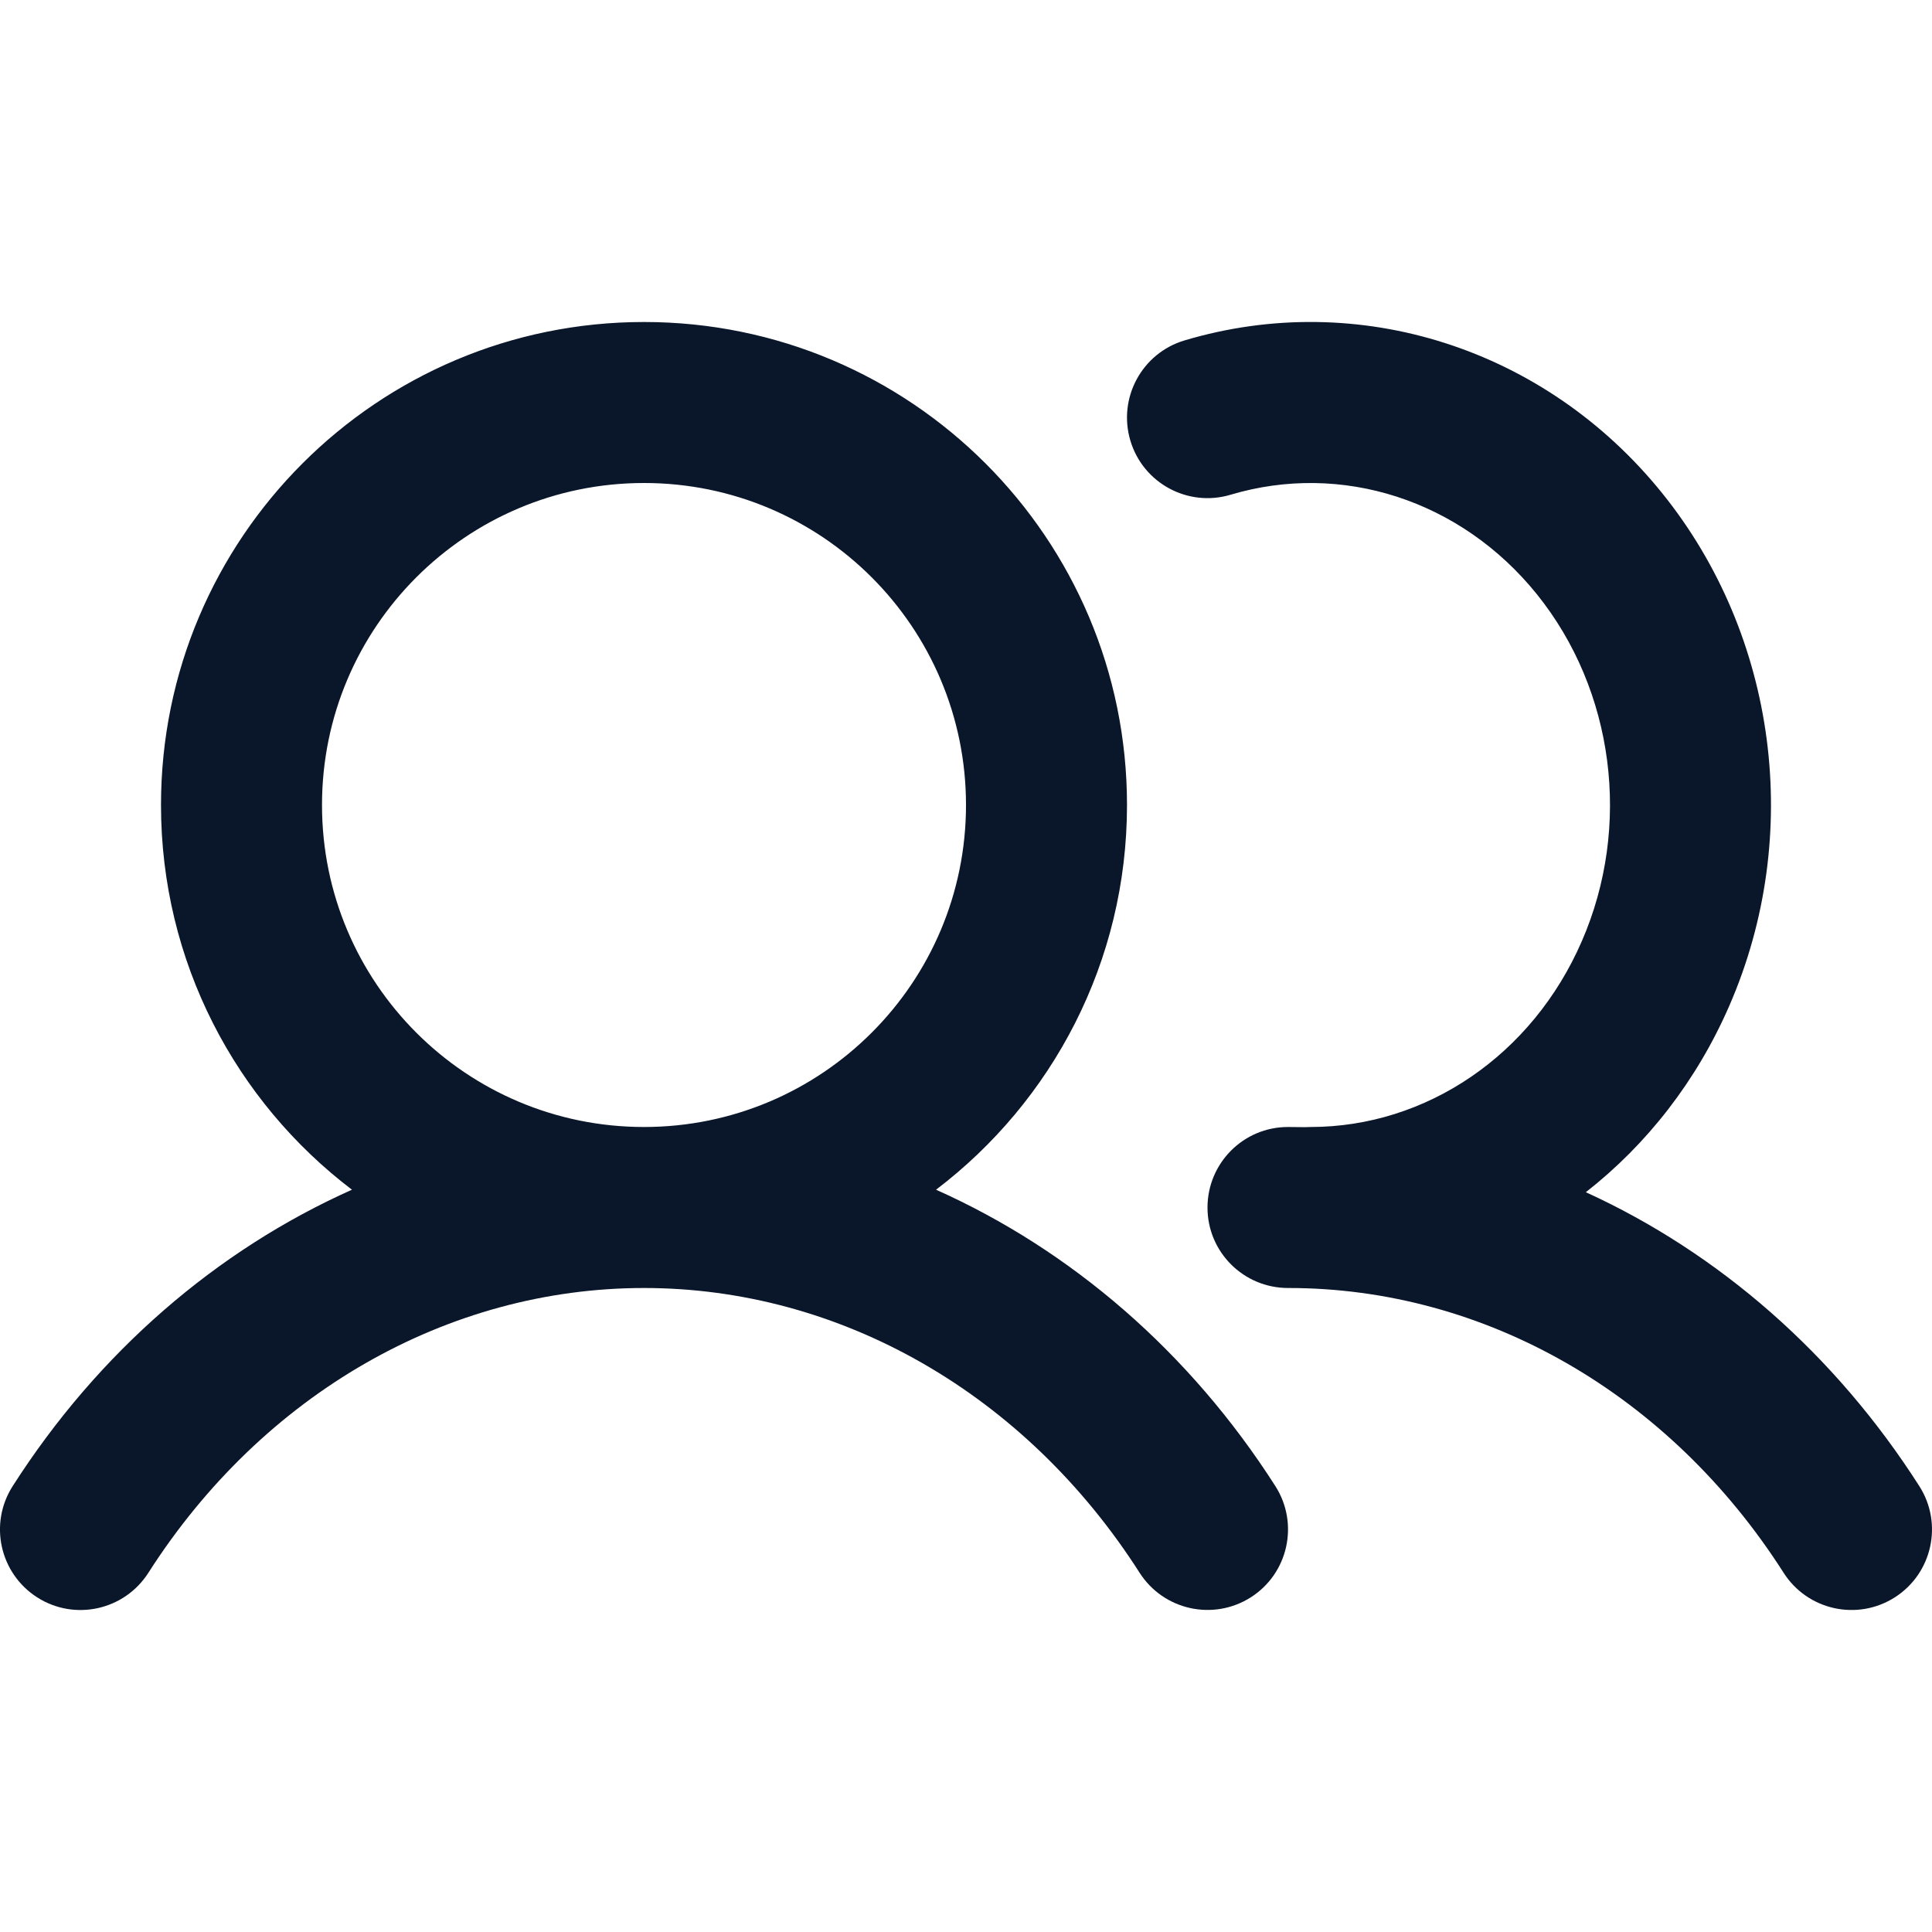 <svg width="24" height="24" viewBox="0 0 24 24" fill="none" xmlns="http://www.w3.org/2000/svg">
<path fill-rule="evenodd" clip-rule="evenodd" d="M20.648 6.126C19.2 4.329 16.88 3.583 14.714 4.229C14.185 4.387 13.884 4.944 14.042 5.474C14.2 6.003 14.757 6.304 15.286 6.146C16.666 5.734 18.148 6.211 19.091 7.381C20.052 8.573 20.273 10.263 19.649 11.694C19.035 13.107 17.718 14 16.28 14C16.257 14 16.234 14.001 16.211 14.002C16.14 14.001 16.07 14 15.999 14C15.447 14 15 14.448 15 15.001C15 15.553 15.448 16 16.001 16C18.439 15.998 20.736 17.311 22.157 19.538C22.454 20.003 23.072 20.14 23.538 19.843C24.003 19.546 24.14 18.928 23.843 18.462C22.795 16.82 21.35 15.564 19.7 14.81C20.457 14.218 21.076 13.428 21.483 12.492C22.402 10.381 22.078 7.9 20.648 6.126ZM8 4C4.686 4 2 6.686 2 10C2 11.95 2.93 13.683 4.372 14.779C2.692 15.53 1.221 16.797 0.157 18.462C-0.14 18.927 -0.004 19.545 0.462 19.843C0.927 20.14 1.545 20.004 1.843 19.538C3.265 17.313 5.562 16 8 16C10.438 16 12.735 17.312 14.157 19.538C14.455 20.003 15.073 20.139 15.539 19.842C16.004 19.545 16.14 18.926 15.843 18.461C14.779 16.796 13.308 15.53 11.628 14.779C13.07 13.683 14 11.95 14 10C14 6.686 11.314 4 8 4ZM4 10C4 12.209 5.791 14 8 14H8C10.209 14 12 12.209 12 10C12 7.791 10.209 6 8 6C5.791 6 4 7.791 4 10Z" fill="#0A1629"/>
</svg>

